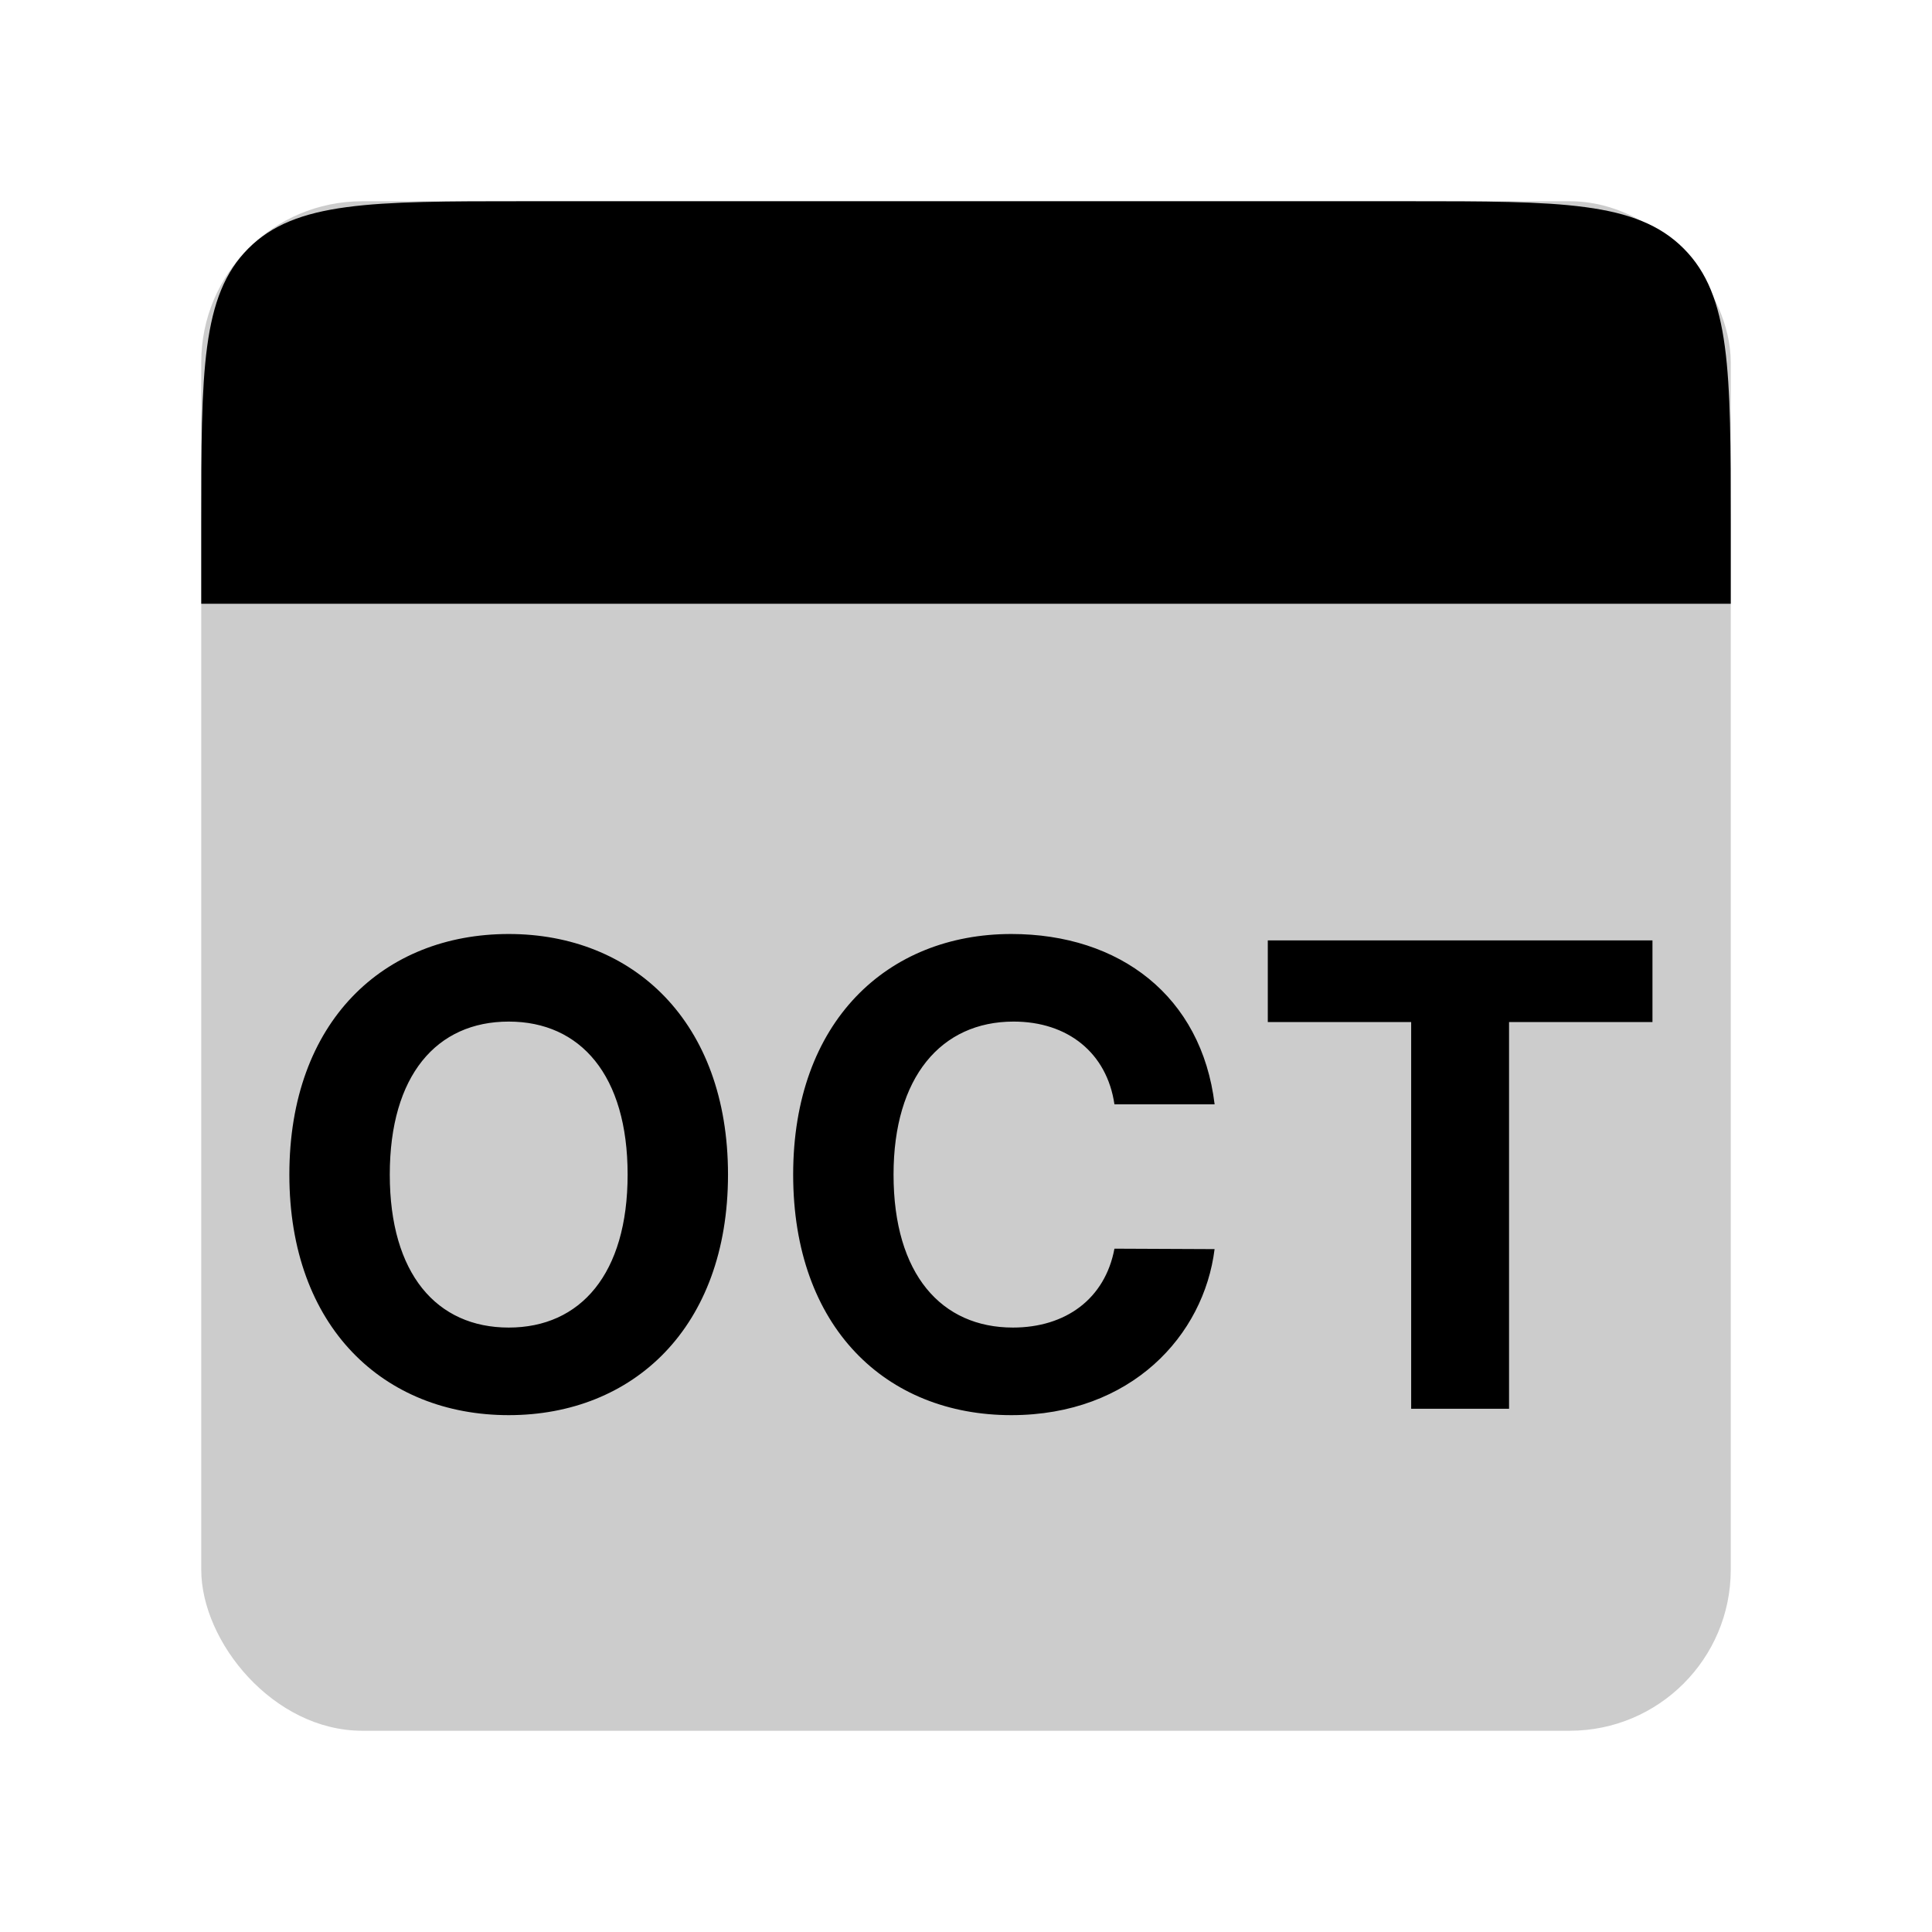 <svg xmlns="http://www.w3.org/2000/svg" width="48" height="48" fill="none" viewBox="0 0 48 48">
  <rect width="38" height="38" x="5" y="5" fill="#000" opacity=".2" rx="4"/>
  <path fill="#000" d="M5 13c0-3.771 0-5.657 1.172-6.828C7.343 5 9.229 5 13 5h22c3.771 0 5.657 0 6.828 1.172C43 7.343 43 9.229 43 13v2H5v-2zM18.087 29.182c0-3.807-2.363-5.977-5.448-5.977-3.103 0-5.45 2.17-5.45 5.977 0 3.79 2.347 5.977 5.45 5.977 3.085 0 5.448-2.17 5.448-5.977zm-2.494 0c0 2.466-1.17 3.801-2.954 3.801-1.79 0-2.955-1.335-2.955-3.801s1.165-3.801 2.955-3.801c1.784 0 2.954 1.335 2.954 3.8zm14.584-1.744c-.324-2.688-2.358-4.233-5.051-4.233-3.074 0-5.42 2.17-5.42 5.977 0 3.795 2.306 5.977 5.42 5.977 2.983 0 4.784-1.983 5.05-4.125l-2.488-.011c-.233 1.244-1.21 1.96-2.522 1.96-1.768 0-2.966-1.312-2.966-3.801 0-2.42 1.181-3.801 2.983-3.801 1.346 0 2.318.778 2.505 2.056h2.489zm1.32-2.046h3.563V35h2.432v-9.608h3.563v-2.028h-9.557v2.028z"/>
</svg>
